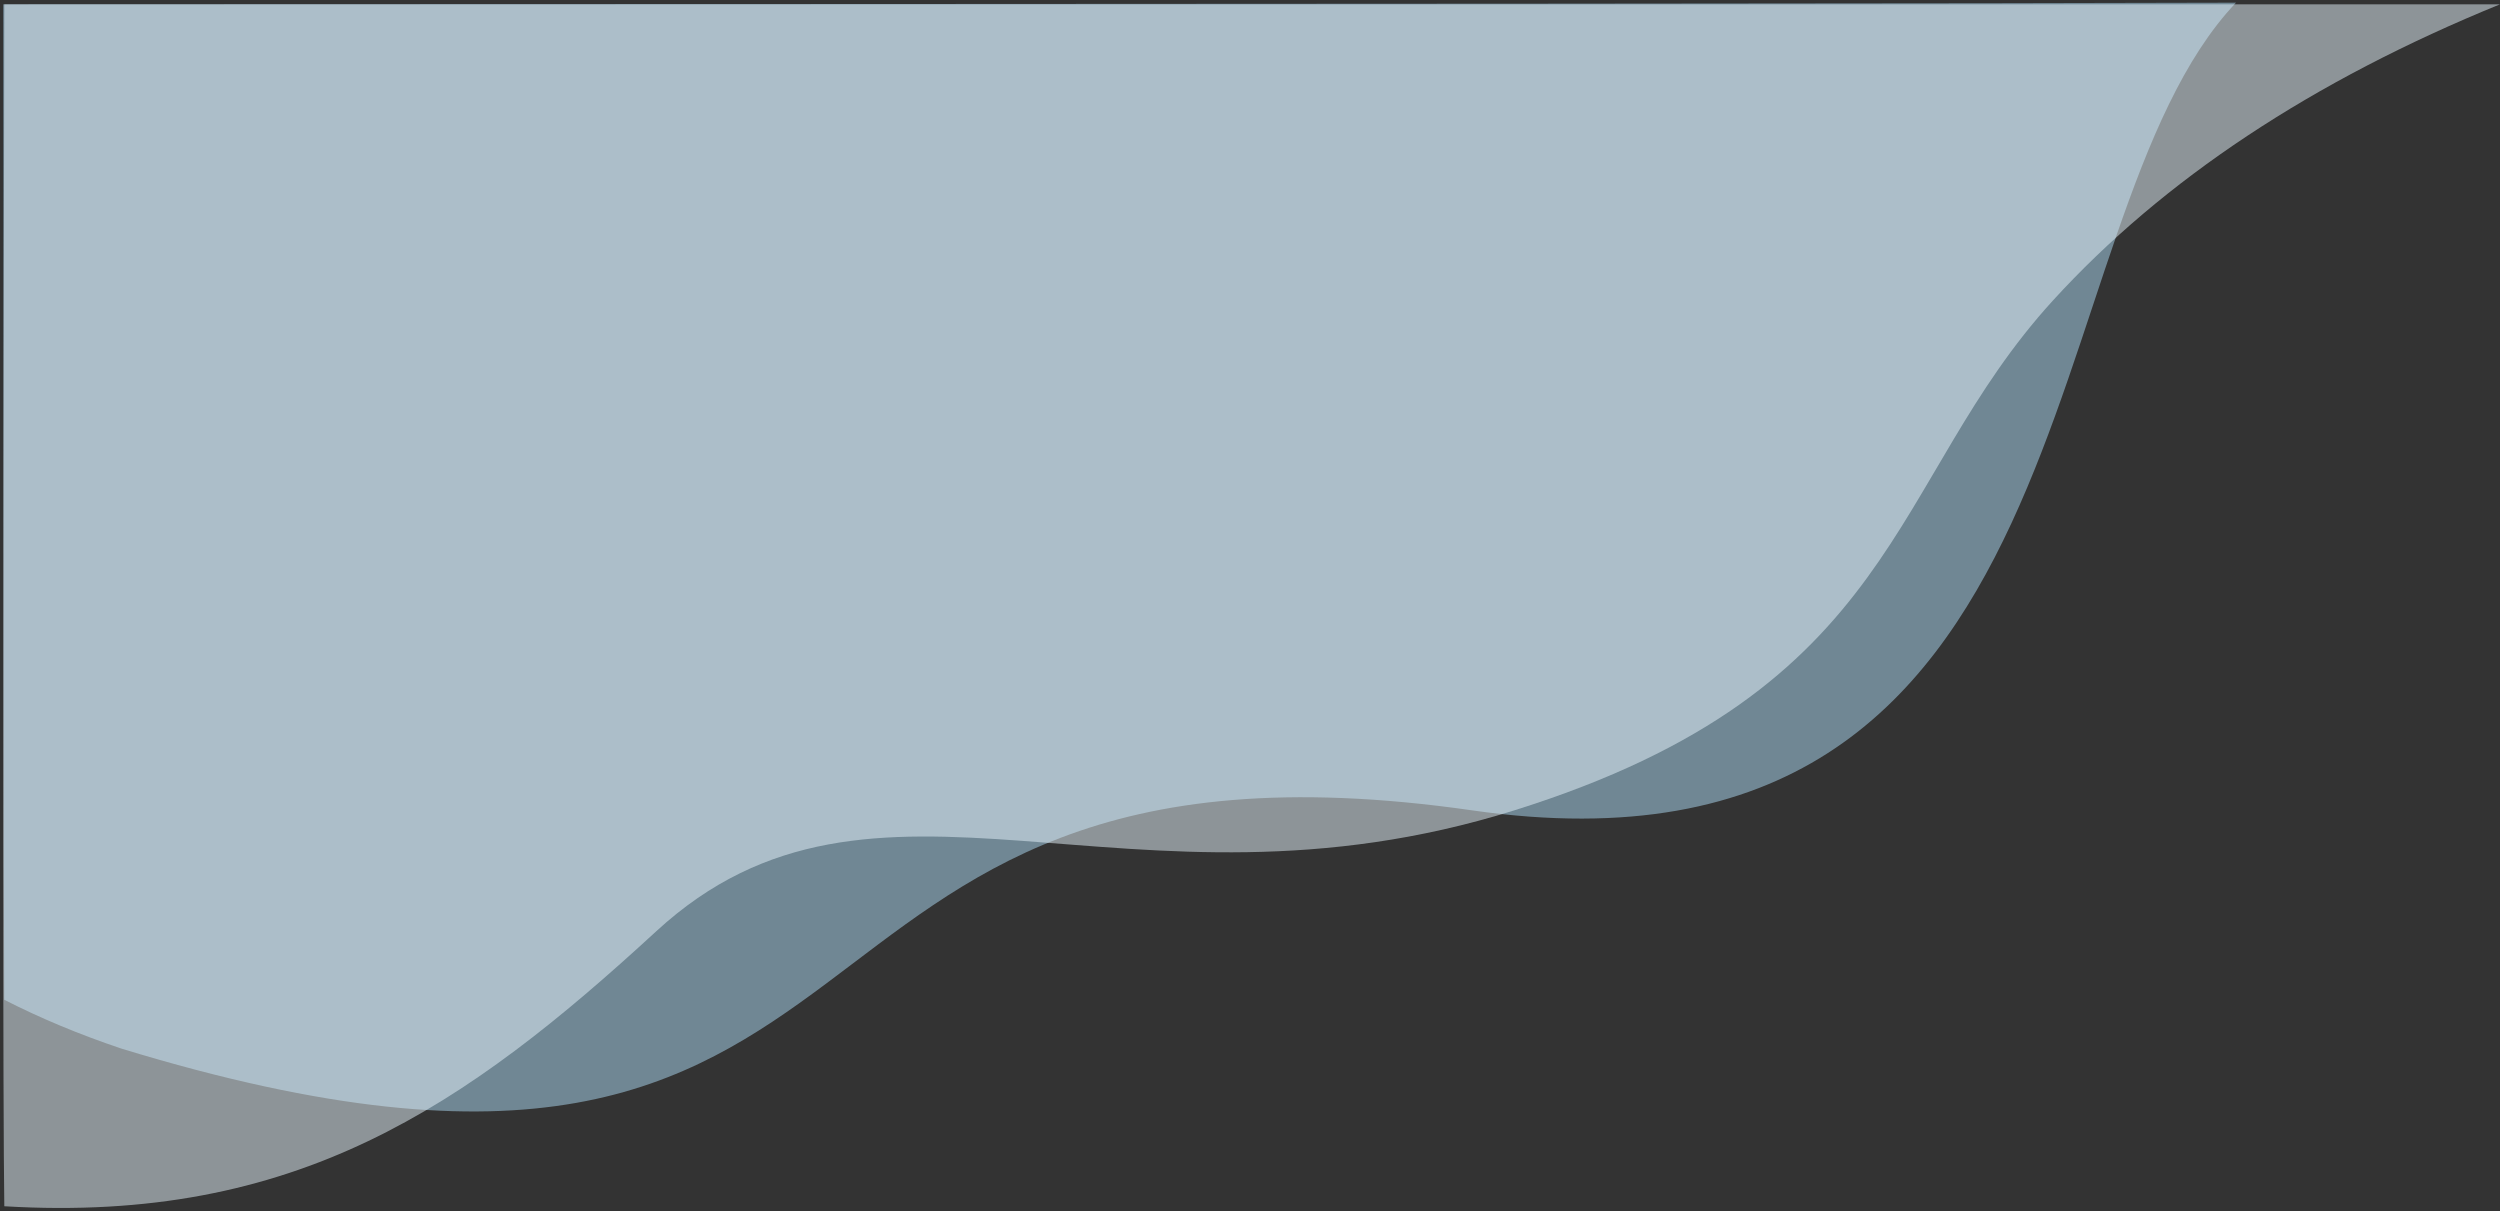 <?xml version="1.0" encoding="UTF-8"?>
<svg width="580px" height="281px" viewBox="0 0 580 281" version="1.1" xmlns="http://www.w3.org/2000/svg" xmlns:xlink="http://www.w3.org/1999/xlink">
    <rect x="0" y="0" width="580" height="281" fill="#333333" stroke="none"/>
    <title>HeaderBG</title>
    <g id="Page-1" stroke="none" stroke-width="1" fill="none" fill-rule="evenodd" fill-opacity="0.5">
        <g id="Home-Page" transform="translate(1, 1)">
            <g id="HeaderBG" transform="translate(-1, -1)">
                <path d="M341.523,188 C167.503,163 220.124,301.948 28.181,243.278 C18.377,239.983 9.31,236.203 0.98,231.938 C0.843,200.256 0.767,123.276 0.752,1 C302.518,0.922 475.185,0.795 518.754,0.617 C470.159,51.793 487.516,208.973 341.523,188 Z" id="Path-4" fill="#AEDCF6"></path>
                <path d="M351.33,188 C261.306,216.192 203.049,169.319 152.253,216.052 C107.879,256.877 68.611,283.879 1.001,279.852 C0.669,257.357 0.668,164.407 1,1 L580,1 C536.472,18.744 501.896,41.652 476.272,69.726 C437.836,111.837 441.354,159.808 351.33,188 Z" id="Path-3" fill="#E8F7FE"></path>
            </g>
        </g>
    </g>
</svg>